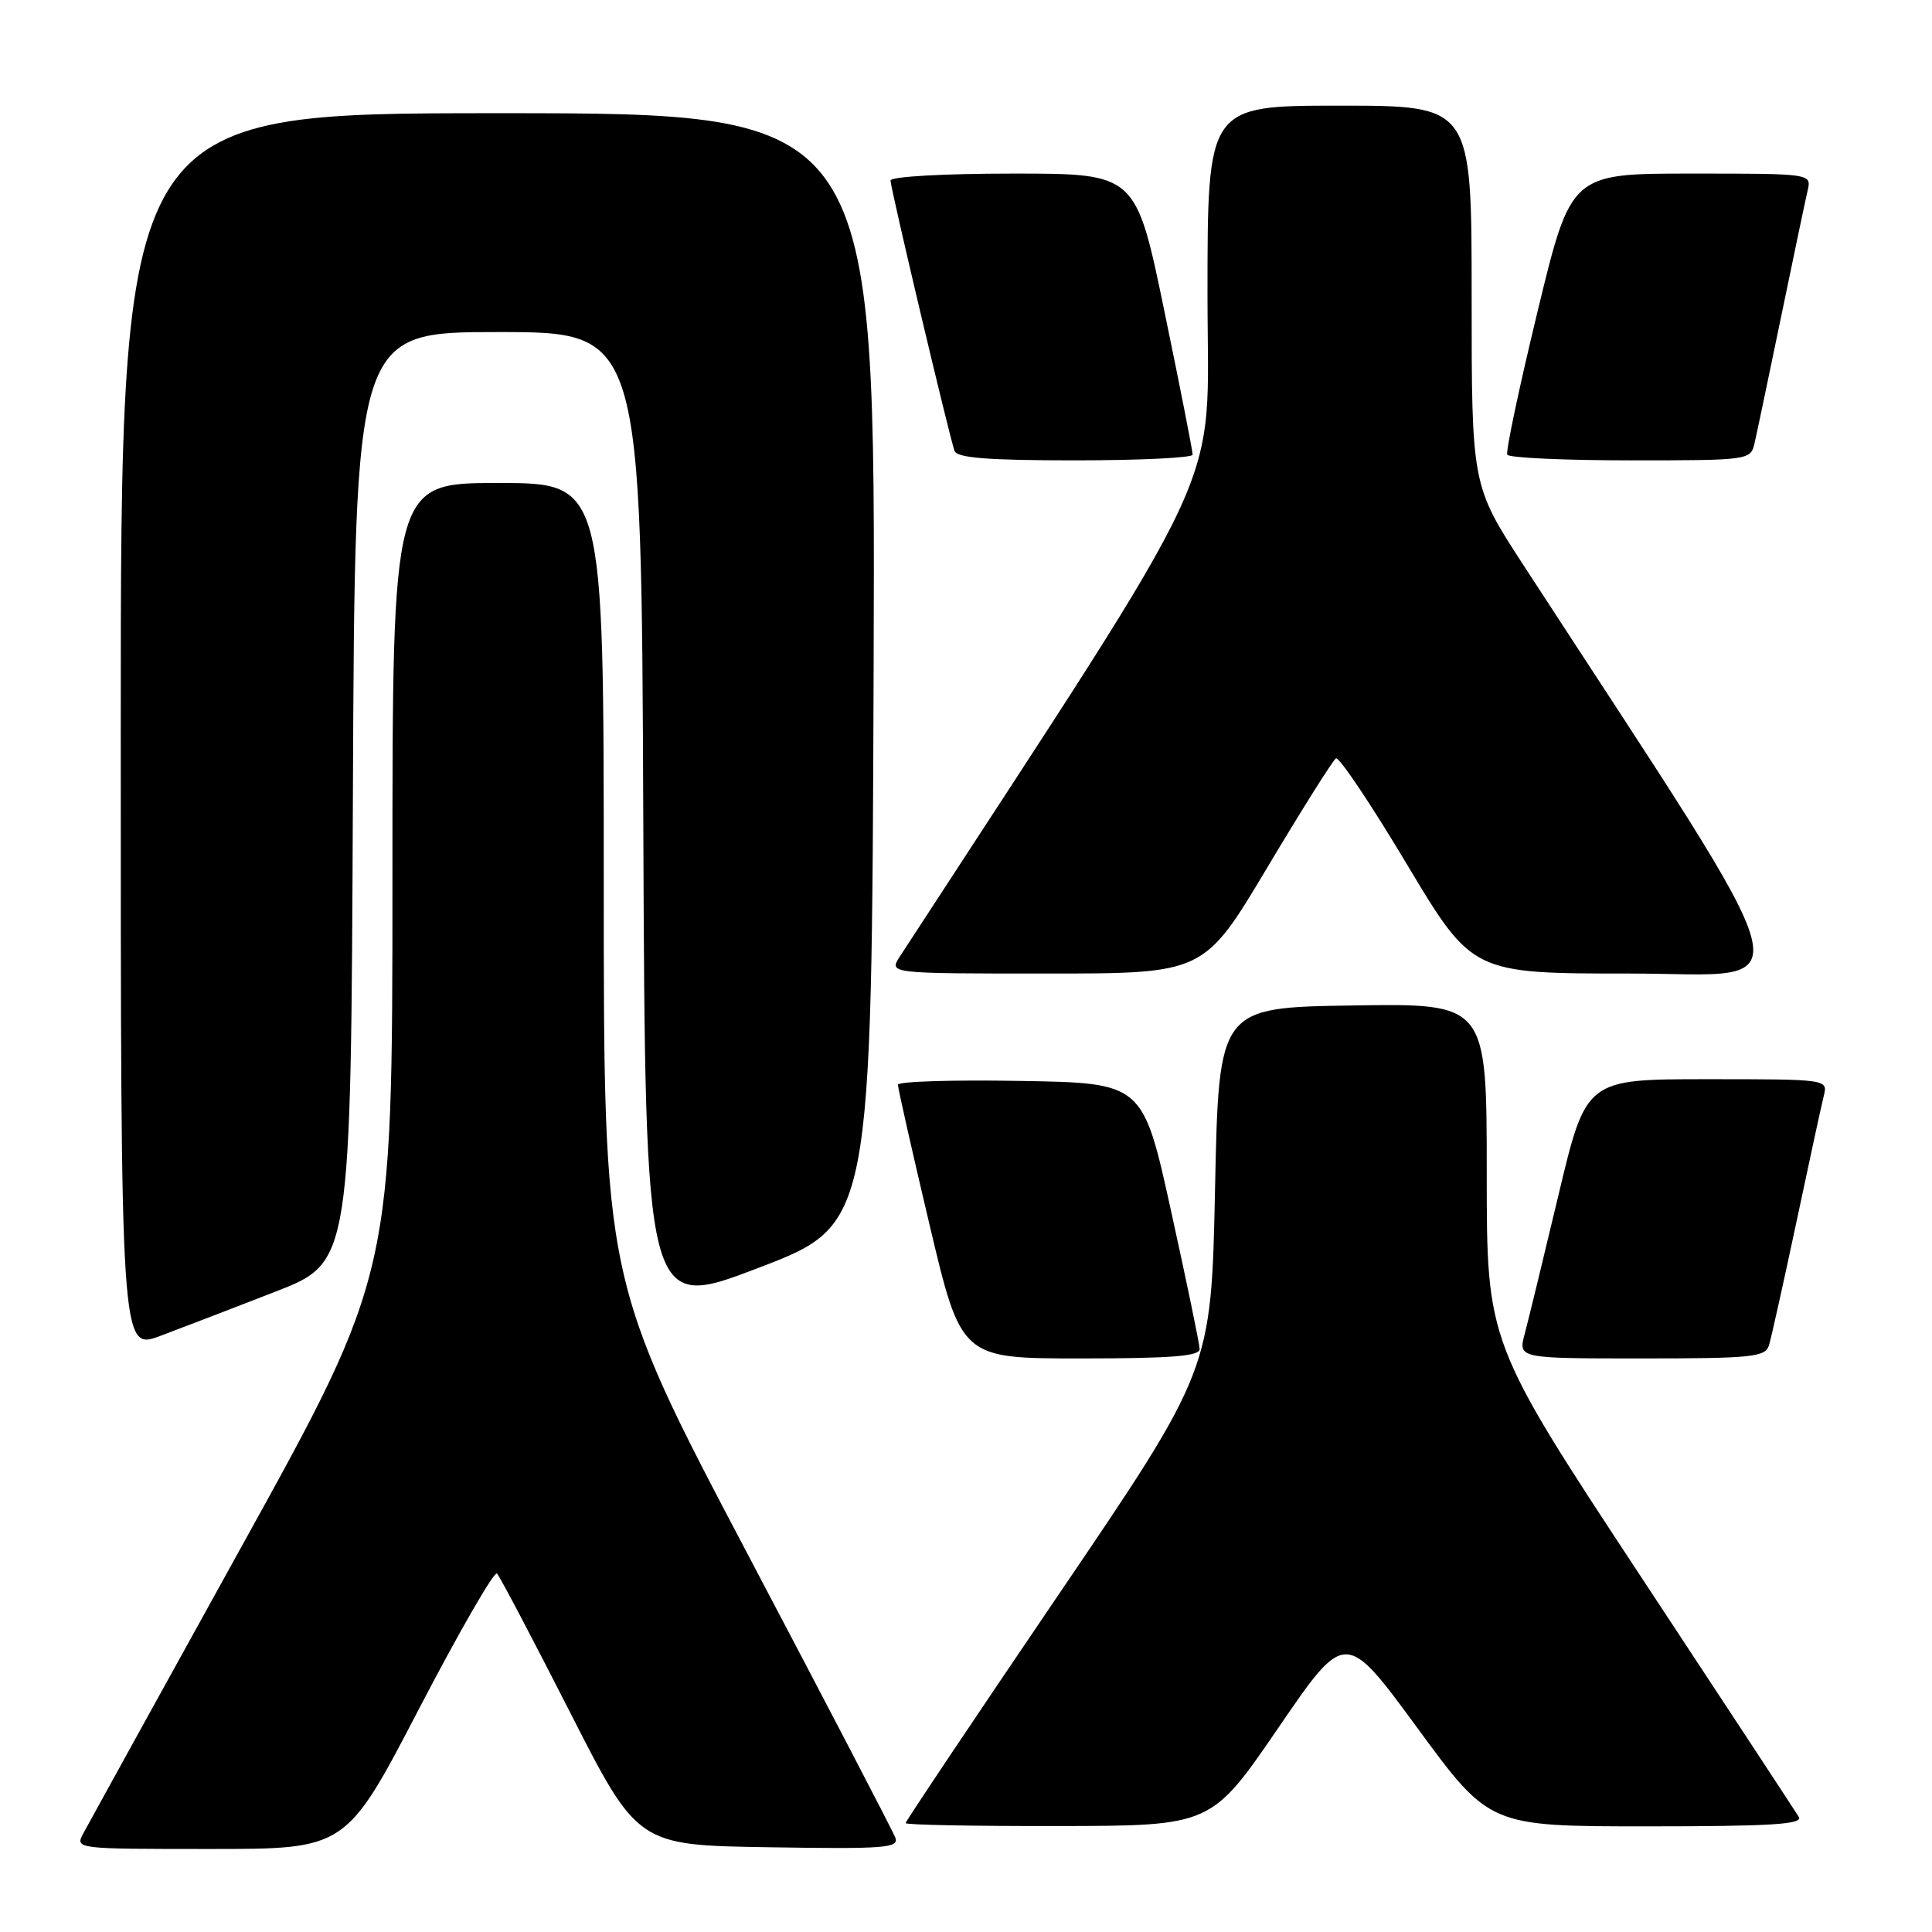 <?xml version="1.0" encoding="UTF-8" standalone="no"?>
<!DOCTYPE svg PUBLIC "-//W3C//DTD SVG 1.1//EN" "http://www.w3.org/Graphics/SVG/1.1/DTD/svg11.dtd" >
<svg xmlns="http://www.w3.org/2000/svg" xmlns:xlink="http://www.w3.org/1999/xlink" version="1.1" viewBox="0 0 256 256">
 <g >
 <path fill="currentColor"
d=" M 55.52 226.43 C 60.84 216.21 65.49 208.15 65.85 208.50 C 66.21 208.85 70.55 217.10 75.50 226.82 C 84.50 244.50 84.50 244.50 101.87 244.77 C 117.32 245.02 119.17 244.87 118.63 243.48 C 118.30 242.61 109.47 225.66 99.01 205.82 C 80.00 169.73 80.00 169.73 80.00 116.86 C 80.00 64.00 80.00 64.00 66.00 64.00 C 52.00 64.00 52.00 64.00 52.00 116.39 C 52.00 168.78 52.00 168.78 32.09 204.78 C 21.14 224.58 11.68 241.73 11.06 242.89 C 9.93 245.00 9.93 245.00 27.89 245.00 C 45.86 245.00 45.86 245.00 55.52 226.43 Z  M 169.39 228.94 C 178.27 215.96 178.27 215.96 187.82 228.98 C 197.37 242.00 197.37 242.00 218.24 242.00 C 234.68 242.00 238.96 241.73 238.35 240.75 C 237.93 240.06 228.46 225.64 217.29 208.70 C 197.00 177.90 197.00 177.90 197.00 155.43 C 197.00 132.95 197.00 132.95 179.25 133.23 C 161.50 133.50 161.50 133.50 161.00 157.50 C 160.50 181.50 160.50 181.50 140.25 211.32 C 129.11 227.73 120.00 241.34 120.00 241.57 C 120.00 241.81 129.11 241.98 140.25 241.96 C 160.50 241.93 160.50 241.93 169.39 228.94 Z  M 158.96 178.75 C 158.94 178.06 157.24 169.85 155.18 160.50 C 151.44 143.50 151.44 143.50 135.22 143.23 C 126.30 143.07 118.99 143.30 118.98 143.73 C 118.97 144.15 120.85 152.49 123.16 162.25 C 127.36 180.00 127.36 180.00 143.18 180.00 C 155.19 180.00 158.99 179.70 158.96 178.75 Z  M 234.40 178.25 C 234.70 177.29 236.32 169.97 238.02 162.00 C 239.71 154.03 241.34 146.49 241.65 145.25 C 242.22 143.00 242.22 143.00 226.19 143.00 C 210.17 143.00 210.17 143.00 206.53 158.25 C 204.53 166.64 202.51 174.96 202.03 176.75 C 201.16 180.00 201.16 180.00 217.51 180.00 C 232.21 180.00 233.92 179.82 234.40 178.25 Z  M 36.50 171.15 C 46.50 167.26 46.50 167.26 46.76 105.63 C 47.02 44.00 47.02 44.00 66.00 44.00 C 84.99 44.00 84.99 44.00 85.24 108.87 C 85.50 173.74 85.50 173.74 100.50 168.00 C 115.50 162.26 115.50 162.26 115.76 88.63 C 116.01 15.00 116.01 15.00 66.01 15.00 C 16.00 15.00 16.00 15.00 16.00 96.99 C 16.00 178.97 16.00 178.97 21.25 177.01 C 24.14 175.93 31.00 173.29 36.50 171.15 Z  M 167.91 114.97 C 172.51 107.26 176.61 100.74 177.02 100.49 C 177.42 100.24 181.66 106.55 186.42 114.52 C 195.09 129.00 195.09 129.00 216.02 129.00 C 239.09 129.00 240.44 134.18 201.89 74.92 C 195.00 64.33 195.00 64.33 195.00 39.17 C 195.00 14.00 195.00 14.00 177.50 14.00 C 160.00 14.00 160.00 14.00 160.00 39.05 C 160.00 66.33 163.55 58.69 119.23 126.75 C 117.77 129.00 117.77 129.00 138.66 129.00 C 159.54 129.00 159.54 129.00 167.91 114.97 Z  M 158.03 60.25 C 158.05 59.84 156.37 51.29 154.29 41.25 C 150.52 23.00 150.52 23.00 134.26 23.00 C 125.00 23.00 118.00 23.40 118.00 23.92 C 118.00 24.96 125.78 57.79 126.48 59.75 C 126.82 60.68 130.95 61.00 142.47 61.00 C 151.01 61.00 158.01 60.66 158.03 60.25 Z  M 232.48 58.75 C 232.77 57.51 234.35 49.98 236.00 42.00 C 237.65 34.02 239.23 26.49 239.52 25.25 C 240.04 23.00 240.04 23.00 224.10 23.00 C 208.16 23.00 208.16 23.00 203.74 41.25 C 201.31 51.29 199.50 59.84 199.72 60.25 C 199.94 60.66 207.28 61.00 216.04 61.00 C 231.73 61.00 231.97 60.97 232.48 58.75 Z "/>
</g>
</svg>
